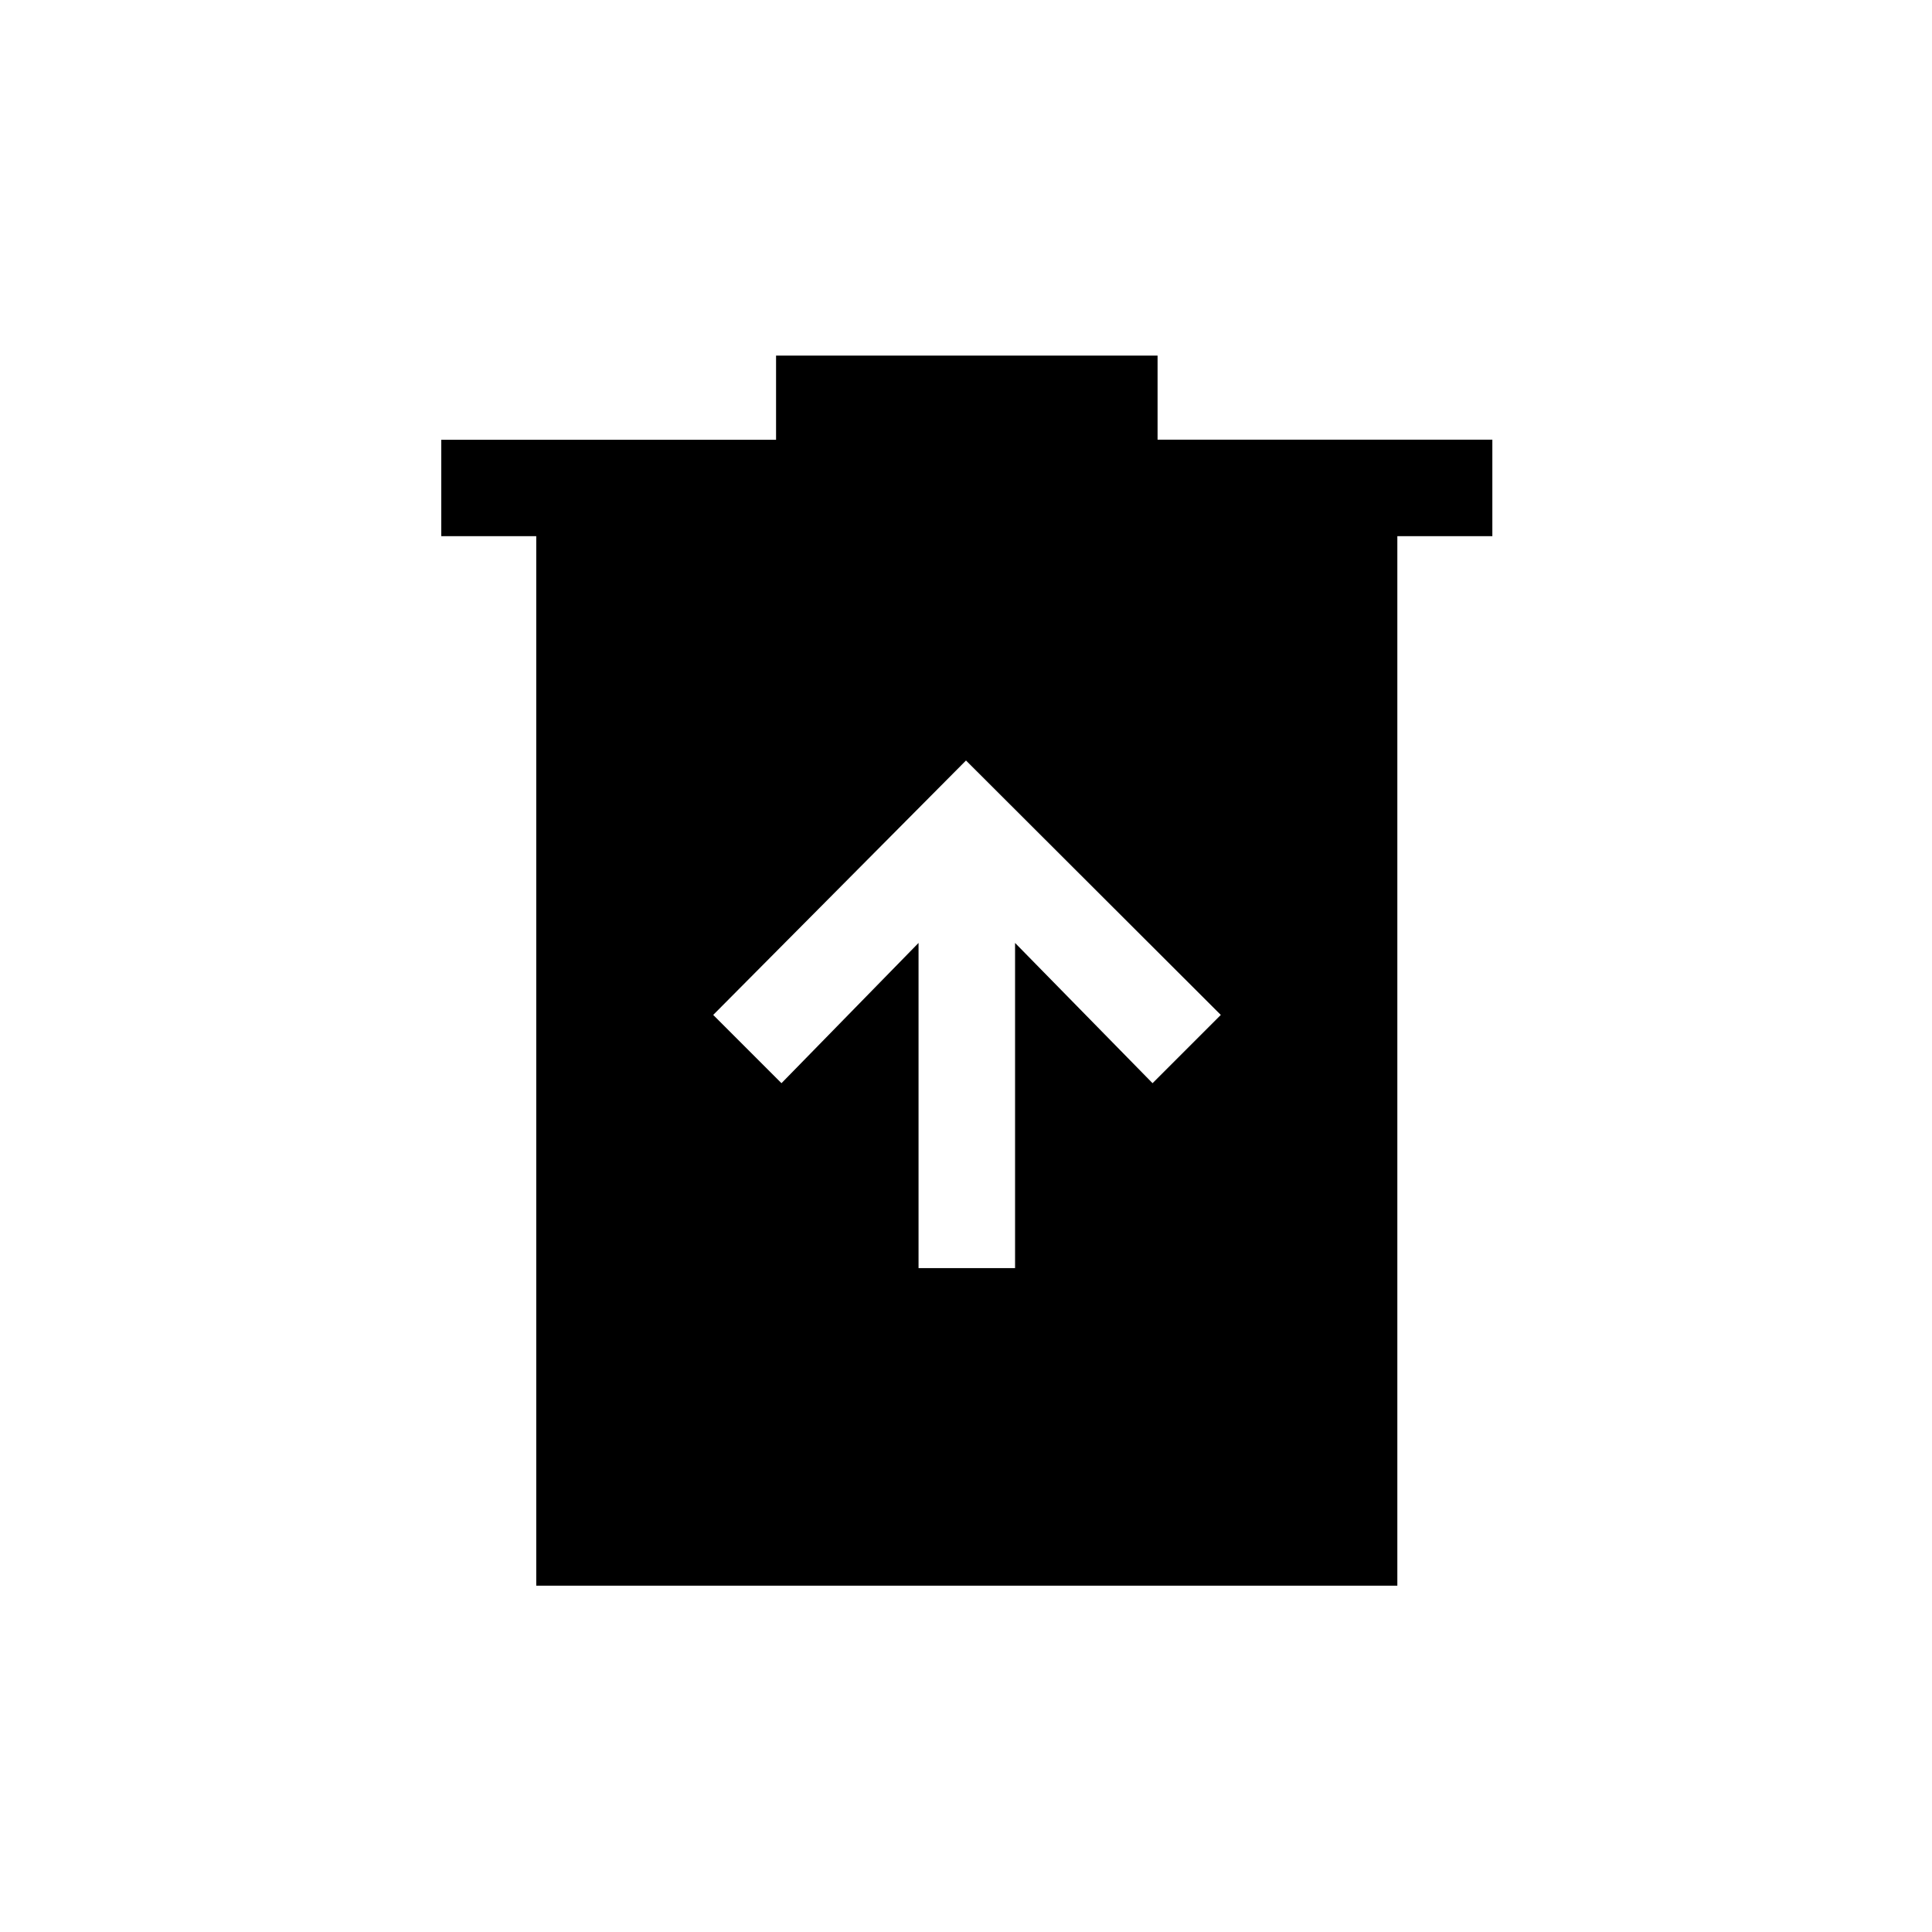 <svg xmlns="http://www.w3.org/2000/svg" height="20" viewBox="0 -960 960 960" width="20"><path d="M456.42-329.89h47.96v-161.57l68.31 69.69 33.92-33.92L480-582.11 354.39-455.69l33.92 33.92 68.11-69.69v161.57ZM266.46-172.08v-521.5h-47.19v-47.89h166.35v-41.84h189.57v41.77h166.35v47.96h-47.21v521.5H266.46Z"/></svg>